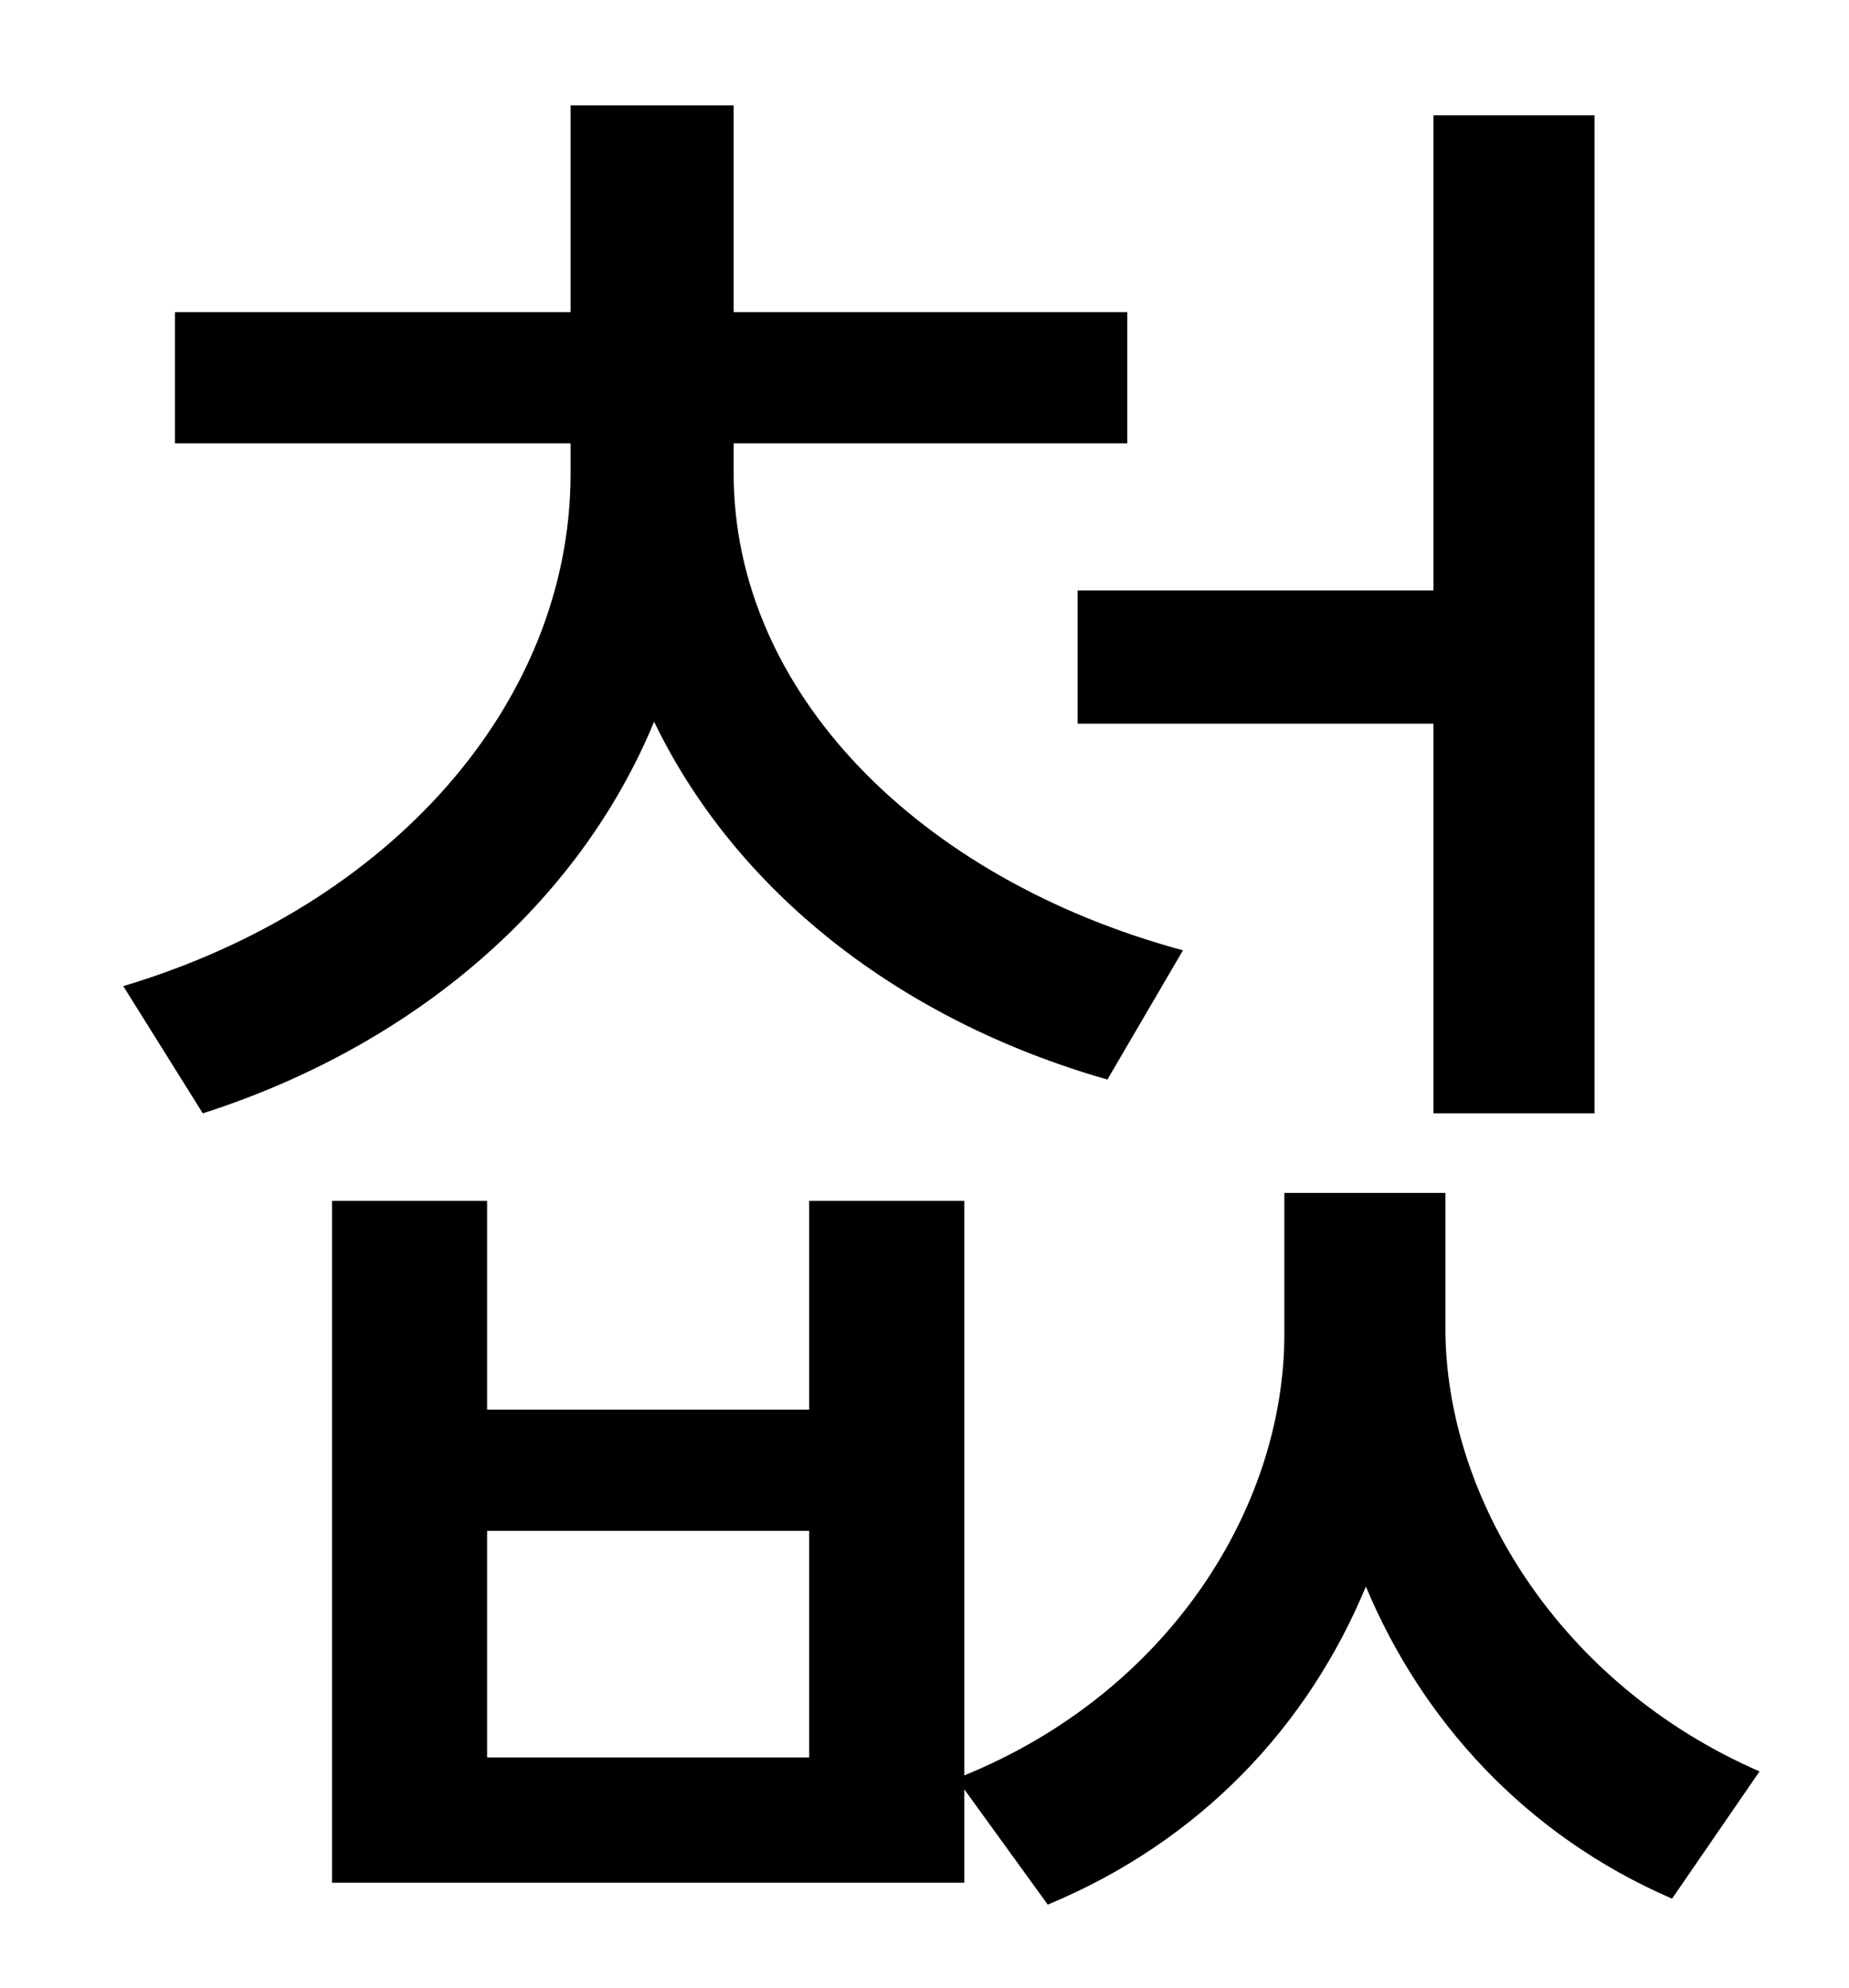 <?xml version="1.0" standalone="no"?>
<!DOCTYPE svg PUBLIC "-//W3C//DTD SVG 1.1//EN" "http://www.w3.org/Graphics/SVG/1.1/DTD/svg11.dtd" >
<svg xmlns="http://www.w3.org/2000/svg" xmlns:xlink="http://www.w3.org/1999/xlink" version="1.1" viewBox="-10 0 930 1000">
   <path fill="currentColor"
d="M532 297h179v-239h81v502h-81v-196h-179v-67zM585 478l-38 65c-105 -30 -187 -95 -228 -180c-38 92 -121 163 -227 197l-40 -64c134 -40 225 -142 225 -258v-15h-199v-66h199v-104h82v104h198v66h-198v15c0 110 93 204 226 240zM397 884v-114h-162v114h162zM717 600v68
c0 85 57 179 158 223l-44 64c-74 -32 -126 -90 -154 -157c-29 70 -83 128 -160 160l-42 -58v47h-318v-343h78v105h162v-105h78v289c103 -42 161 -135 161 -222v-71h81z" />
</svg>
